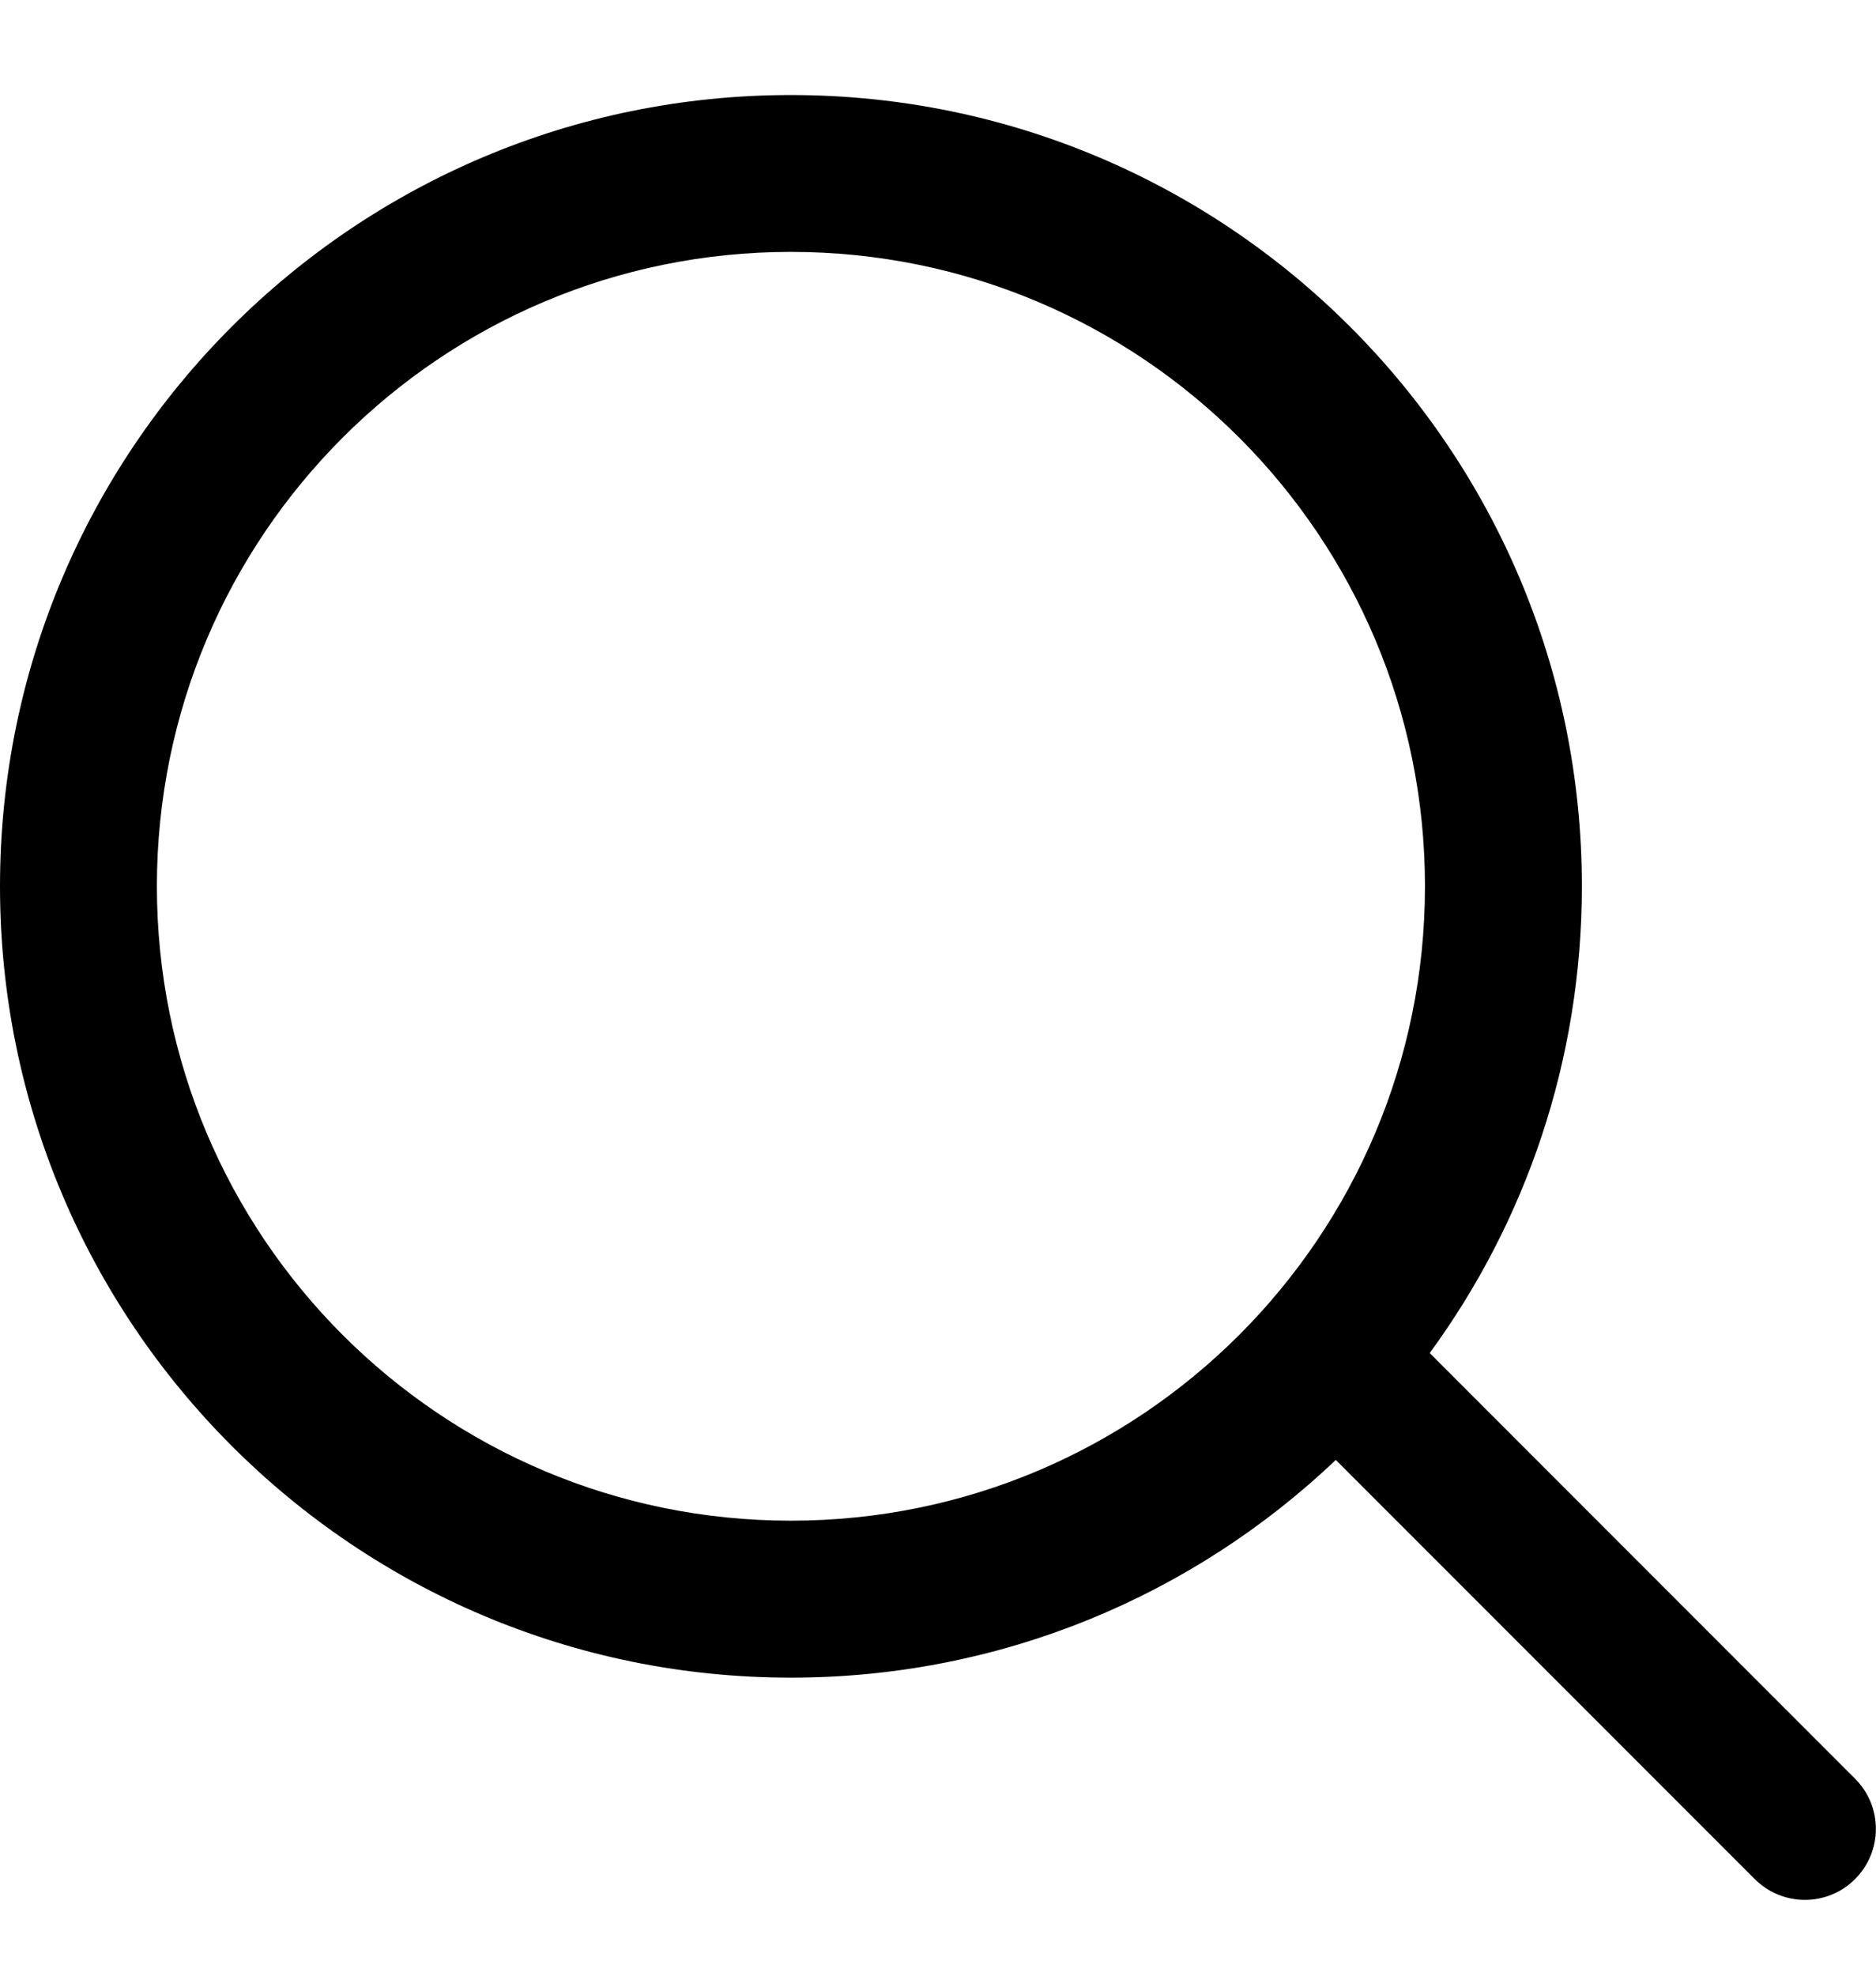 <svg width="19" height="20" viewBox="0 0 19 20" xmlns="http://www.w3.org/2000/svg">
<path fill-rule="evenodd" clip-rule="evenodd" d="M14.432 8.972C14.432 12.519 11.557 15.394 8.01 15.394C4.464 15.394 1.589 12.519 1.589 8.972C1.589 5.425 4.464 2.55 8.01 2.55C11.557 2.55 14.432 5.425 14.432 8.972ZM13.529 14.779C12.092 16.145 10.149 16.983 8.01 16.983C3.586 16.983 0 13.396 0 8.972C0 4.548 3.586 0.962 8.01 0.962C12.434 0.962 16.021 4.548 16.021 8.972C16.021 10.739 15.449 12.373 14.48 13.697L18.788 18.006C19.069 18.286 19.069 18.741 18.788 19.022C18.508 19.303 18.053 19.303 17.772 19.022L13.529 14.779Z"/>
</svg>

